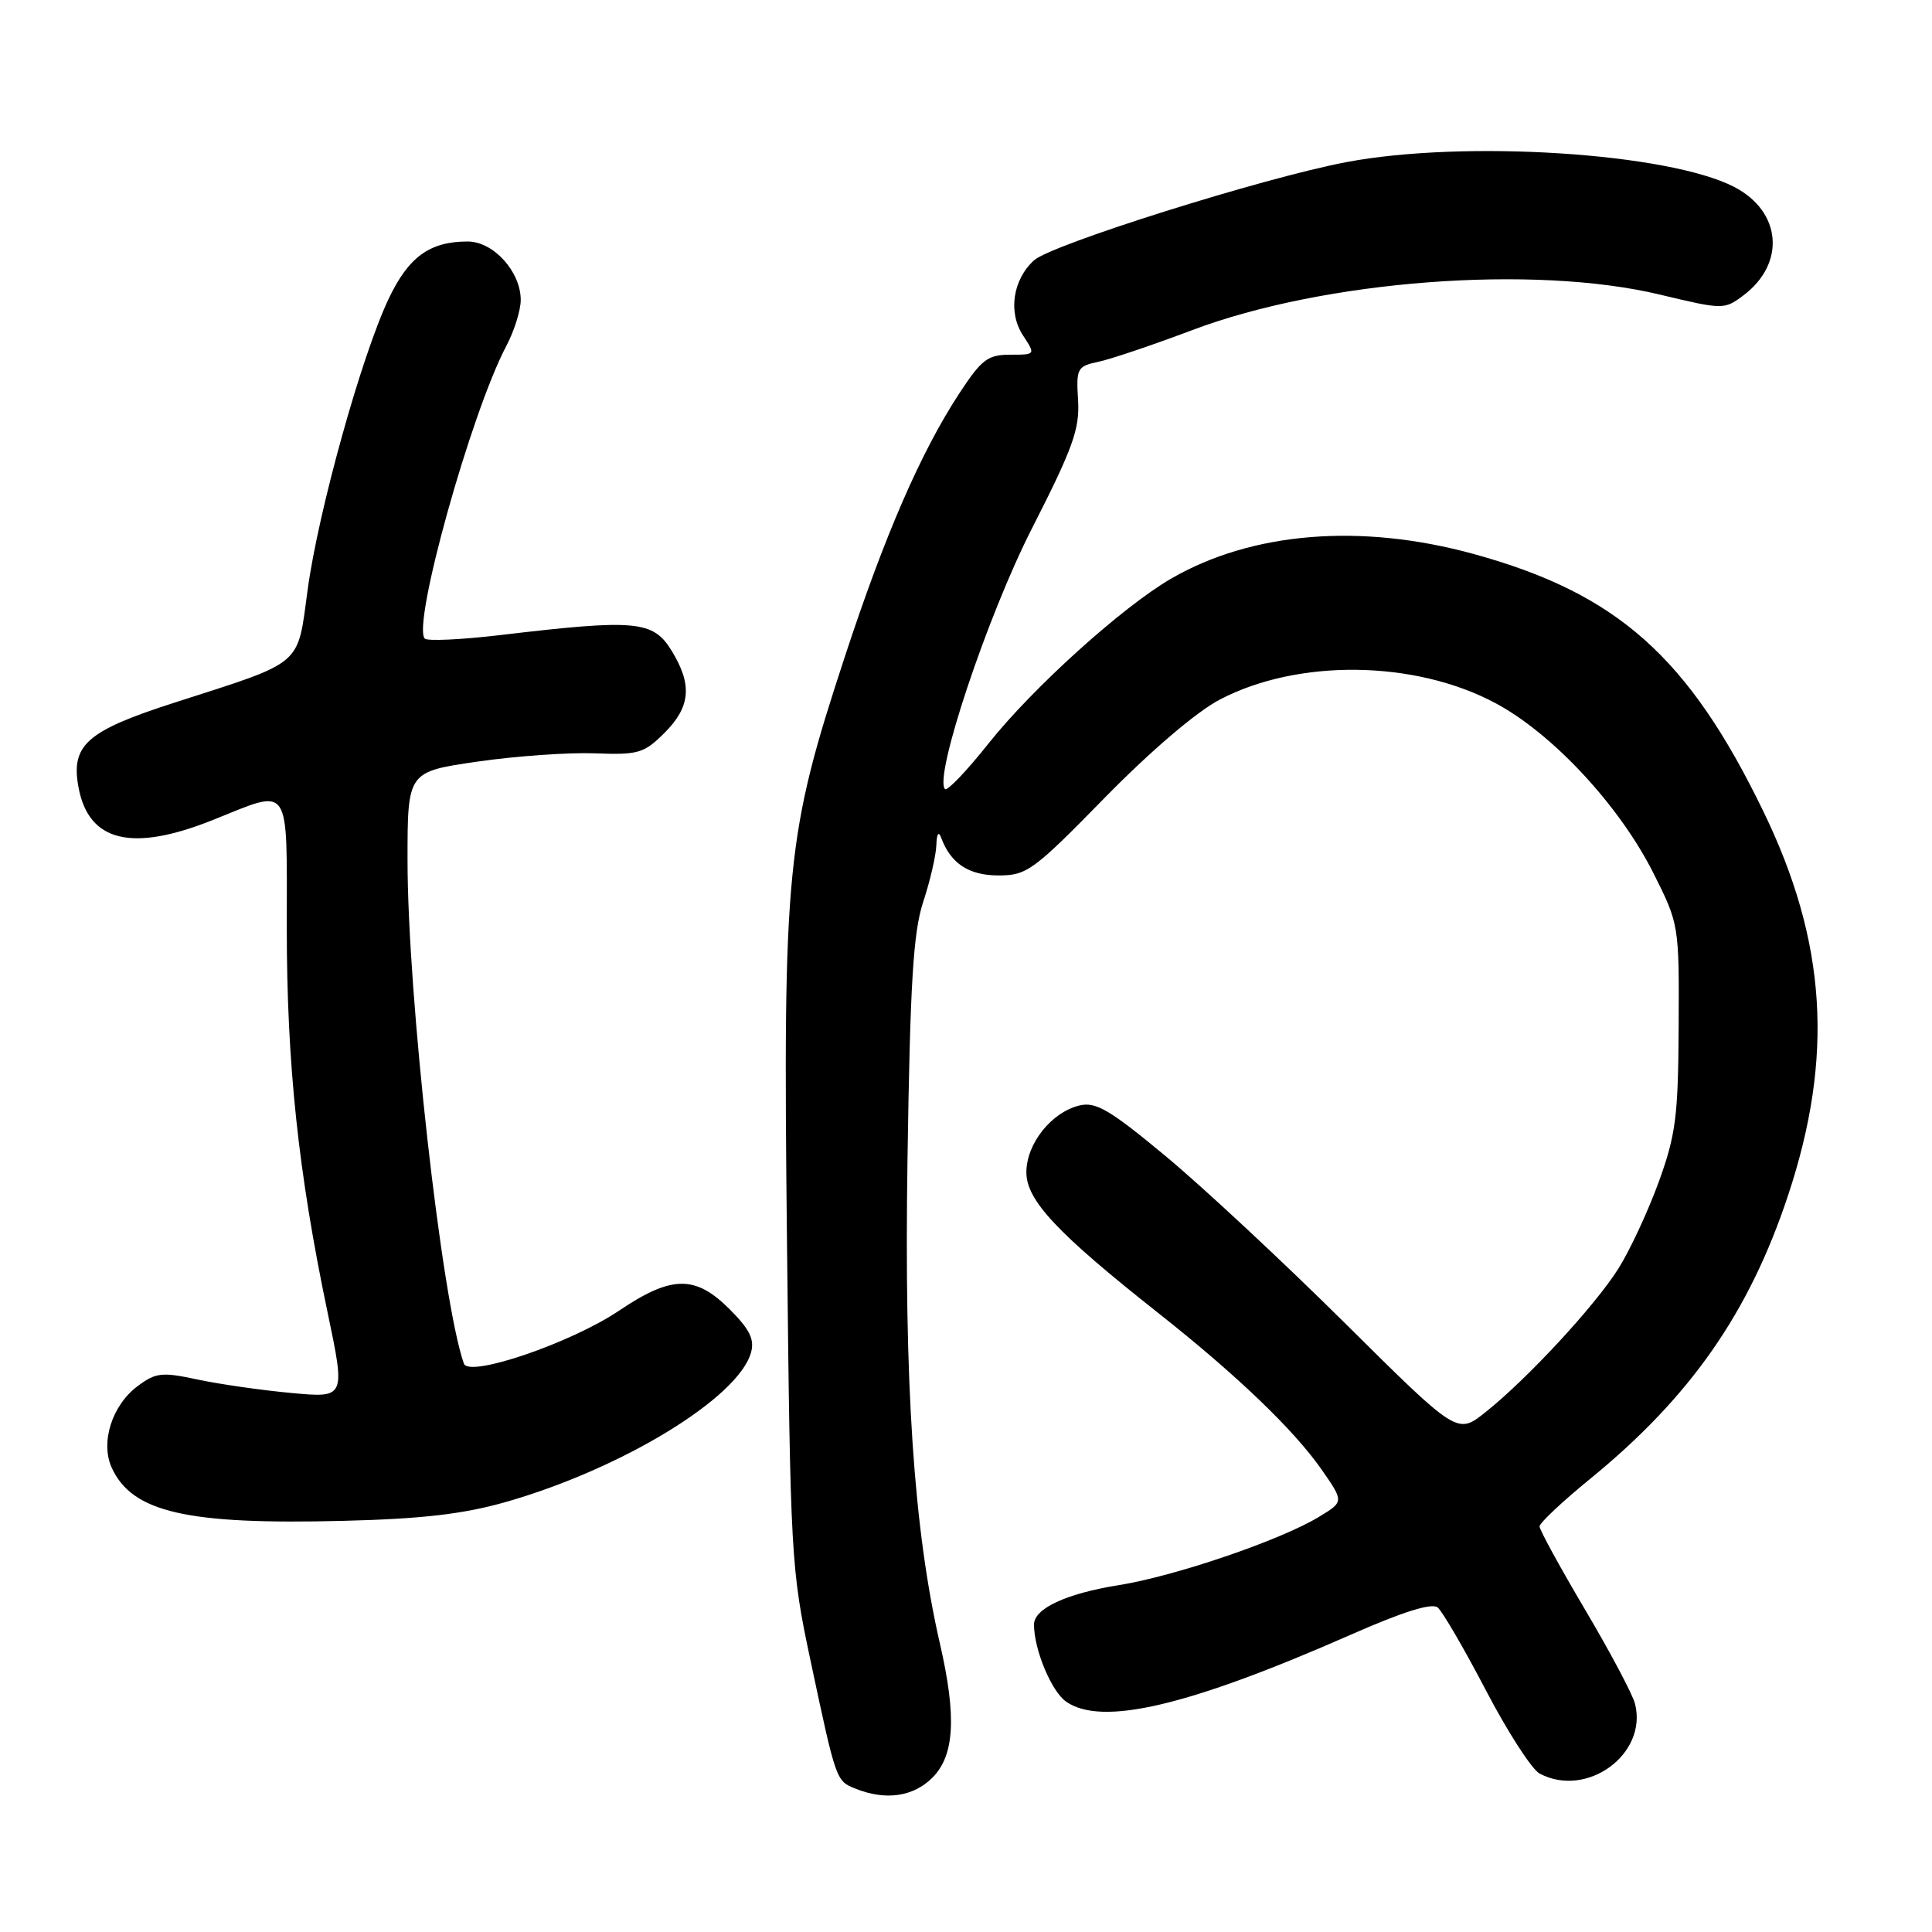 <?xml version="1.0" encoding="UTF-8" standalone="no"?>
<!DOCTYPE svg PUBLIC "-//W3C//DTD SVG 1.1//EN" "http://www.w3.org/Graphics/SVG/1.1/DTD/svg11.dtd" >
<svg xmlns="http://www.w3.org/2000/svg" xmlns:xlink="http://www.w3.org/1999/xlink" version="1.1" viewBox="0 0 256 256">
 <g >
 <path fill="currentColor"
d=" M 123.55 235.55 C 126.48 232.61 126.77 227.48 124.55 217.81 C 121.07 202.67 119.79 183.50 120.25 153.52 C 120.60 130.16 121.01 123.53 122.33 119.50 C 123.24 116.75 124.02 113.38 124.07 112.00 C 124.12 110.47 124.37 110.08 124.71 111.00 C 125.97 114.42 128.37 116.00 132.31 116.00 C 136.06 116.00 136.93 115.37 146.40 105.69 C 152.48 99.49 158.54 94.31 161.63 92.70 C 171.98 87.27 187.45 87.46 198.12 93.15 C 205.72 97.20 214.60 106.75 219.11 115.74 C 222.48 122.46 222.50 122.59 222.43 136.00 C 222.37 147.89 222.06 150.35 219.80 156.59 C 218.38 160.49 215.98 165.66 214.45 168.09 C 211.30 173.08 202.33 182.76 196.80 187.15 C 193.10 190.09 193.10 190.09 178.30 175.41 C 170.16 167.33 159.48 157.38 154.58 153.30 C 147.13 147.10 145.23 145.97 143.08 146.47 C 139.34 147.35 136.00 151.53 136.00 155.34 C 136.00 159.05 140.07 163.39 153.50 174.00 C 163.88 182.20 171.44 189.45 175.13 194.74 C 178.08 198.98 178.08 198.98 174.79 200.98 C 169.70 204.08 155.74 208.84 148.25 210.04 C 141.28 211.15 137.00 213.14 137.01 215.27 C 137.02 218.61 139.32 224.11 141.26 225.47 C 145.98 228.78 157.43 226.09 178.98 216.61 C 185.90 213.56 189.73 212.36 190.50 213.00 C 191.13 213.52 194.01 218.46 196.89 223.98 C 199.77 229.49 202.97 234.45 204.00 235.00 C 210.25 238.34 218.34 232.44 216.65 225.77 C 216.34 224.52 213.36 218.91 210.04 213.30 C 206.72 207.69 204.00 202.72 204.00 202.26 C 204.00 201.80 207.04 198.94 210.76 195.91 C 223.99 185.10 231.78 173.93 236.93 158.39 C 243.02 140.02 242.04 124.80 233.65 107.50 C 223.71 87.01 214.29 78.64 195.28 73.41 C 180.33 69.30 165.91 70.47 155.20 76.66 C 148.77 80.38 136.88 91.10 130.98 98.52 C 128.11 102.14 125.52 104.85 125.22 104.56 C 123.69 103.02 130.82 81.62 136.75 70.00 C 142.17 59.36 143.08 56.84 142.85 53.03 C 142.59 48.81 142.73 48.53 145.54 47.94 C 147.17 47.60 152.78 45.70 158.01 43.73 C 175.52 37.13 203.24 35.03 219.96 39.04 C 228.27 41.03 228.47 41.04 230.96 39.18 C 236.65 34.95 236.09 28.03 229.79 24.77 C 221.07 20.25 194.00 18.52 178.36 21.49 C 167.43 23.56 139.32 32.40 137.02 34.49 C 134.20 37.04 133.55 41.39 135.55 44.44 C 137.23 47.00 137.23 47.00 133.85 47.00 C 130.88 47.00 130.06 47.63 127.11 52.13 C 122.02 59.90 117.24 70.89 111.96 86.97 C 104.16 110.71 103.74 114.88 104.28 164.64 C 104.73 206.31 104.81 207.85 107.39 220.00 C 110.79 236.00 110.78 235.97 113.34 237.00 C 117.33 238.61 121.01 238.09 123.55 235.55 Z  M 67.00 199.03 C 82.38 194.64 97.81 185.25 99.51 179.23 C 100.00 177.48 99.35 176.15 96.68 173.48 C 92.13 168.93 89.00 168.97 82.01 173.68 C 75.67 177.95 62.14 182.57 61.47 180.69 C 58.53 172.39 54.00 131.88 54.00 113.97 C 54.00 102.26 54.00 102.26 63.25 100.92 C 68.34 100.18 75.33 99.69 78.80 99.82 C 84.59 100.04 85.33 99.82 88.05 97.11 C 91.50 93.66 91.76 90.75 89.01 86.25 C 86.55 82.22 84.32 82.01 66.21 84.16 C 61.10 84.76 56.64 84.97 56.29 84.62 C 54.56 82.89 62.40 54.73 67.08 45.86 C 68.14 43.86 69.00 41.11 69.00 39.75 C 69.00 35.99 65.38 32.00 61.97 32.00 C 56.93 32.00 54.13 34.04 51.48 39.63 C 47.89 47.22 42.18 67.73 40.77 78.11 C 39.37 88.41 40.37 87.55 23.13 93.10 C 11.46 96.85 9.35 98.72 10.41 104.36 C 11.76 111.56 17.49 112.94 28.21 108.65 C 38.68 104.46 38.00 103.47 38.00 122.95 C 38.00 141.00 39.52 155.35 43.40 173.87 C 45.78 185.24 45.78 185.24 38.64 184.58 C 34.71 184.22 29.12 183.42 26.21 182.80 C 21.44 181.78 20.66 181.86 18.22 183.68 C 14.84 186.21 13.28 191.13 14.80 194.47 C 17.50 200.39 24.73 202.05 45.50 201.52 C 55.95 201.26 61.40 200.62 67.00 199.03 Z "/>
</g>
</svg>